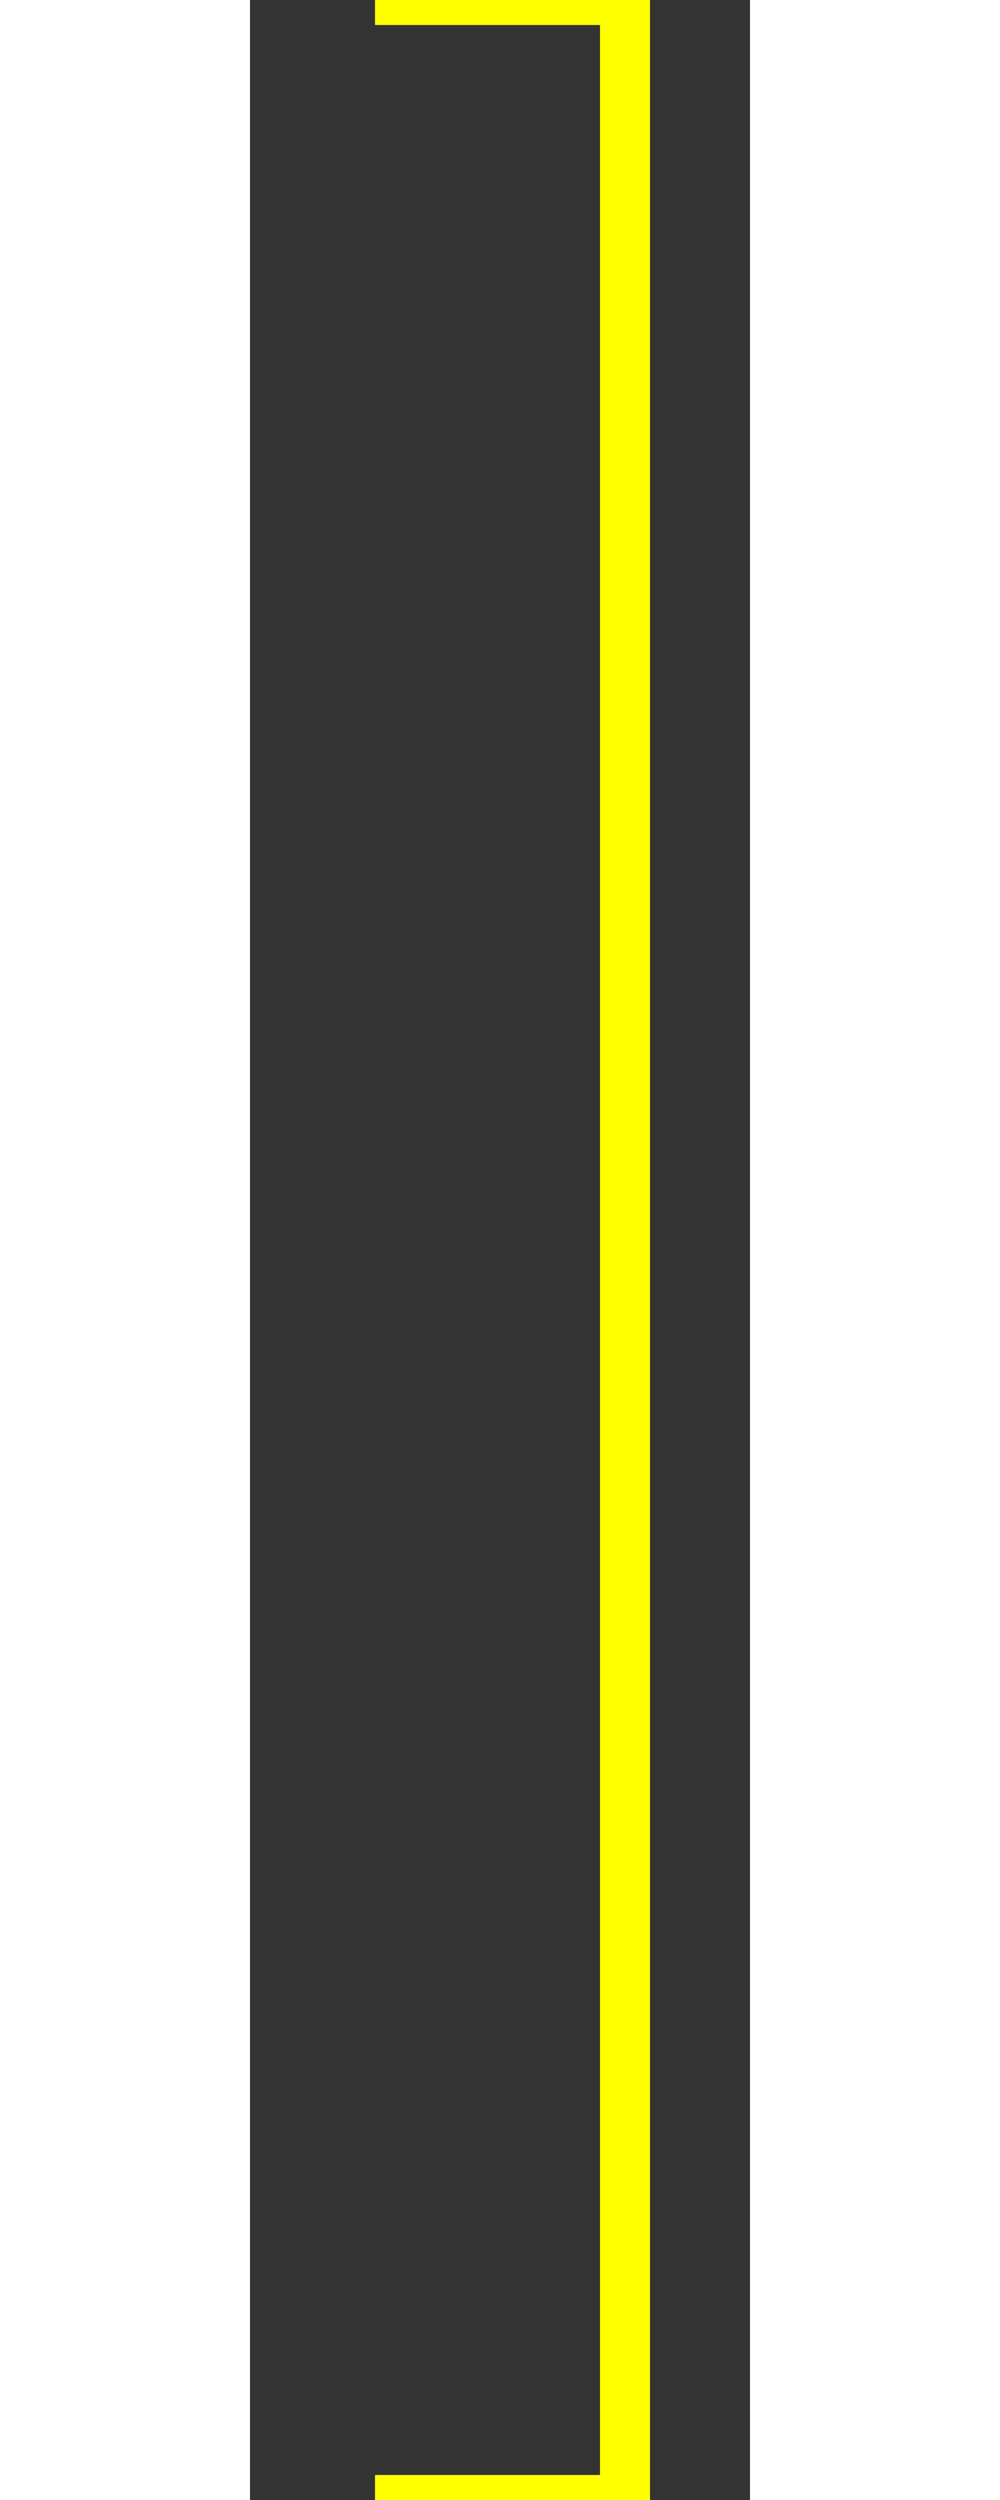 <svg width="20" height="50" viewBox="0 0 20 100" xmlns="http://www.w3.org/2000/svg">
  <rect x="0" y="0" width="20" height="100" fill="#333333" stroke="none"/>
  <path d="M5,0 L15,0 L15,100 L5,100" stroke="yellow" fill="transparent" stroke-width="2" />
</svg>
